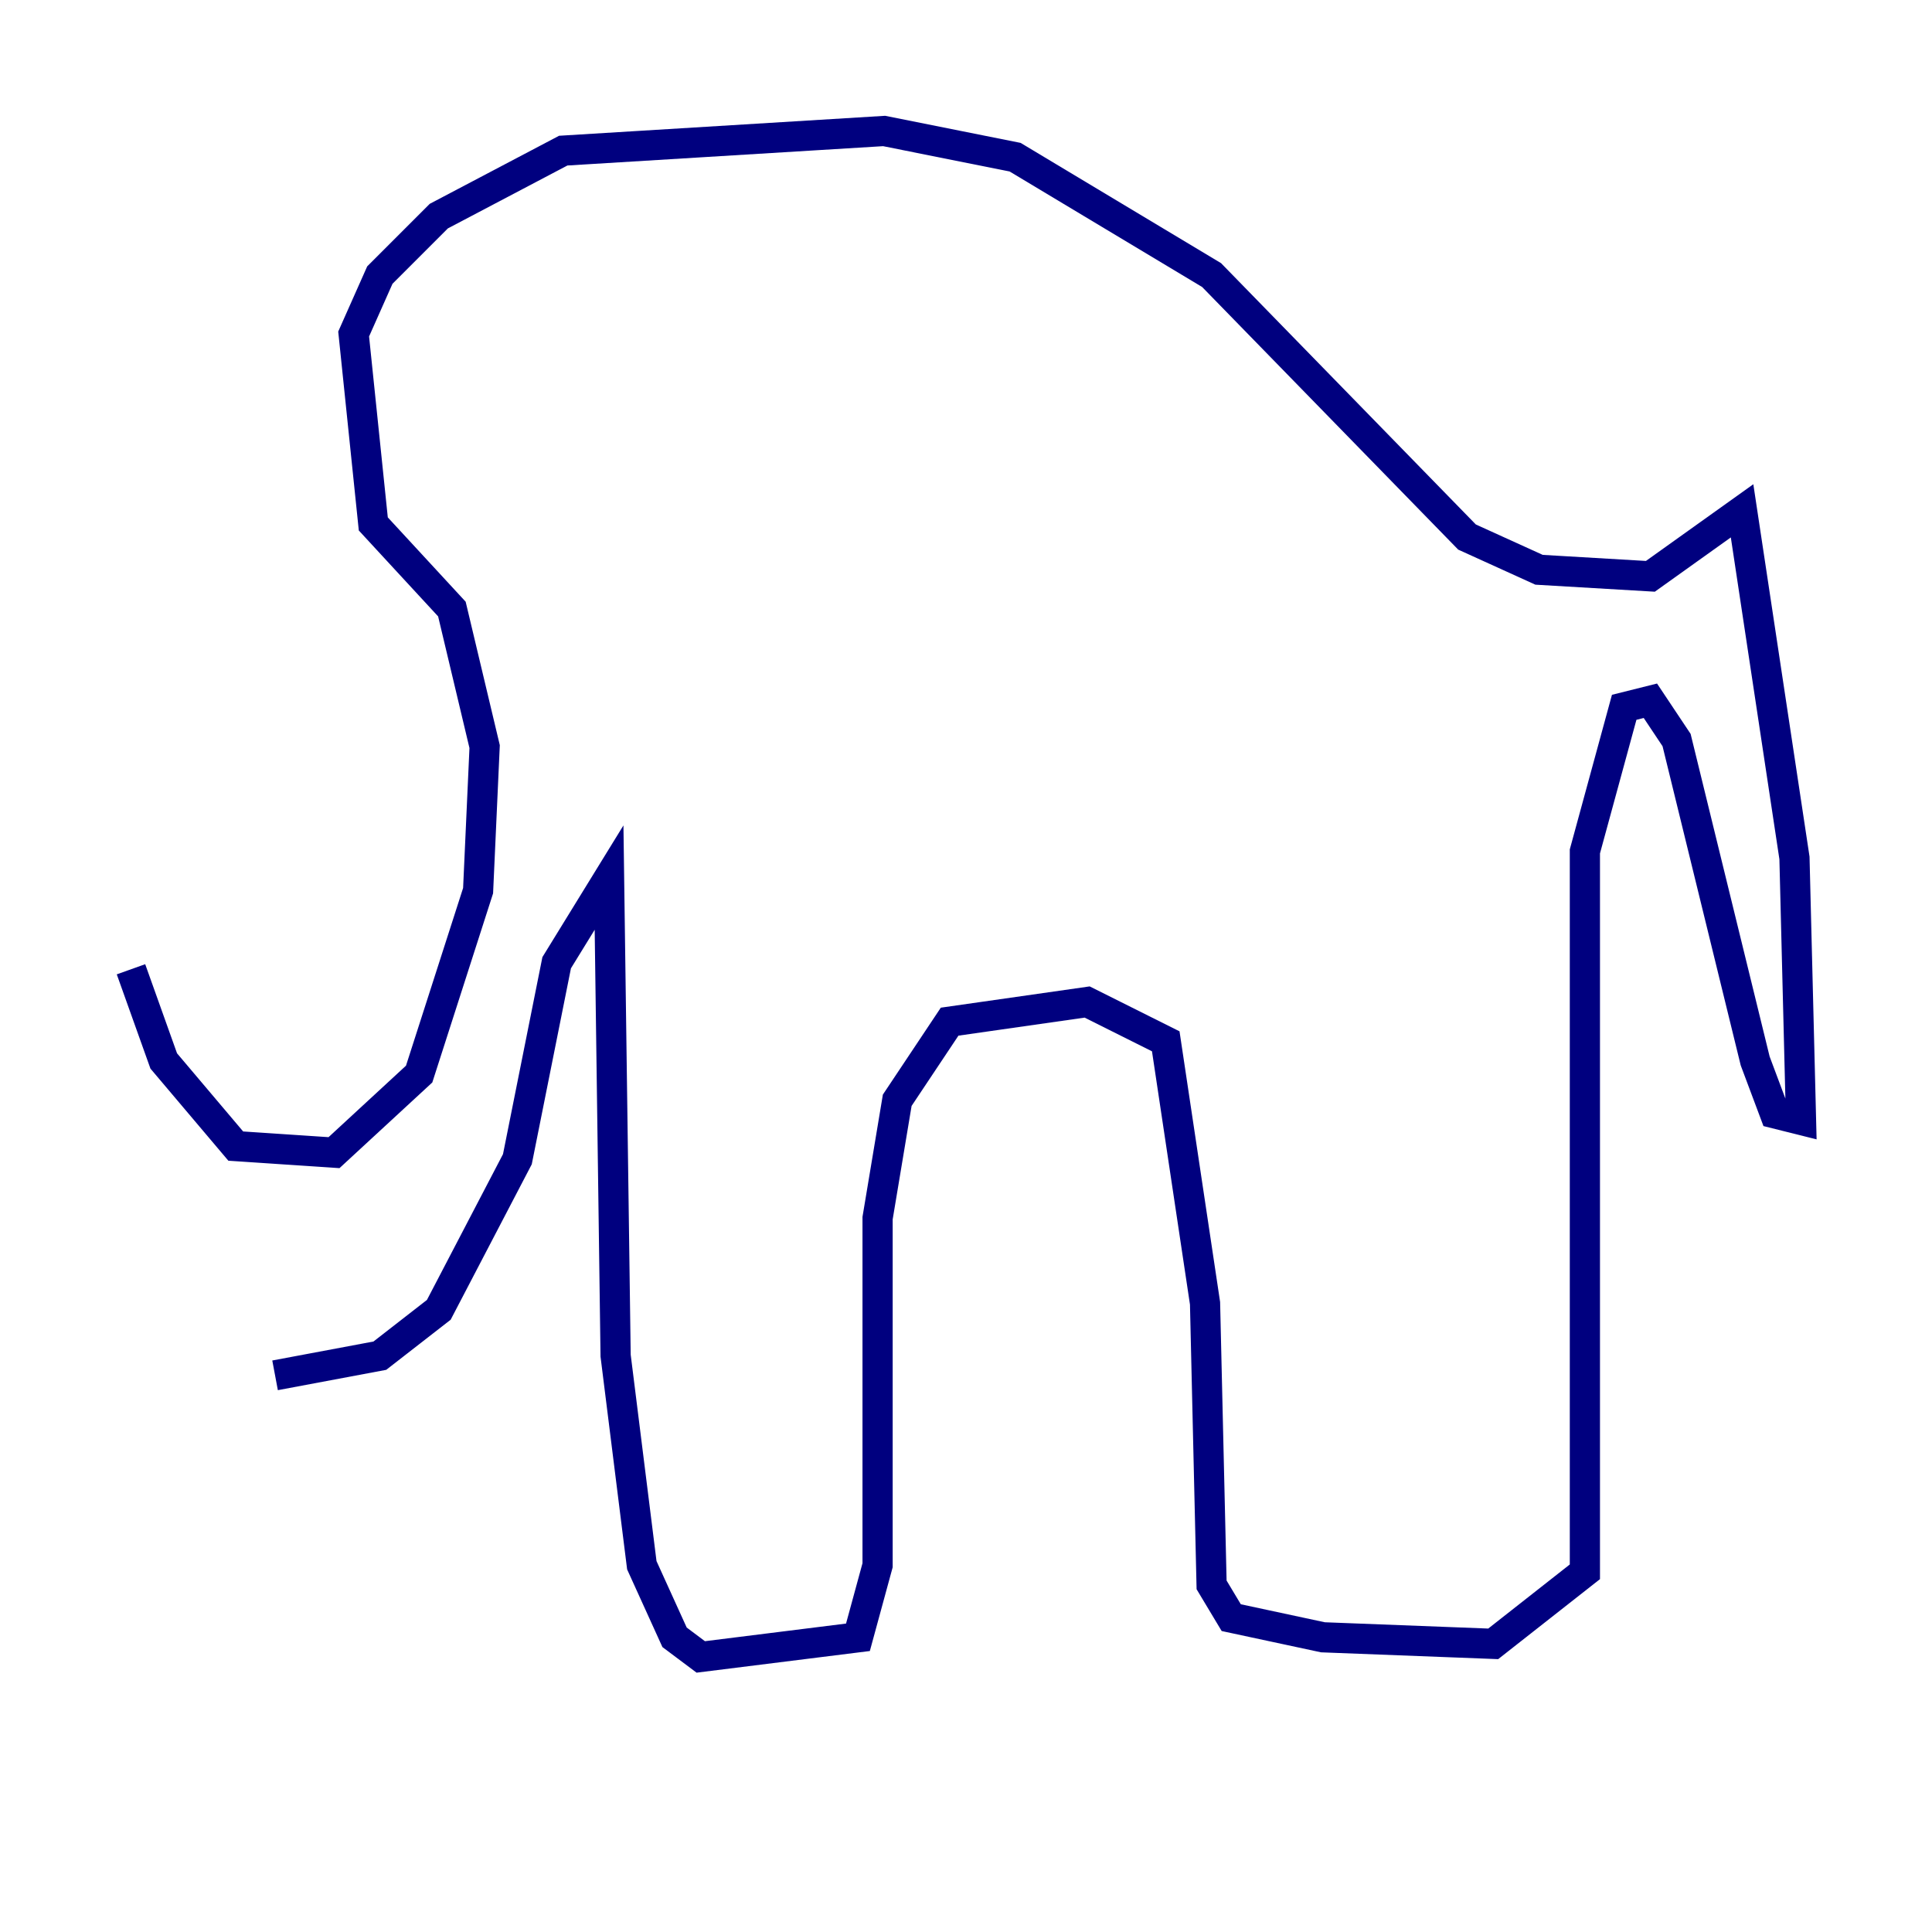 <?xml version="1.0" encoding="utf-8" ?>
<svg baseProfile="tiny" height="128" version="1.2" viewBox="0,0,128,128" width="128" xmlns="http://www.w3.org/2000/svg" xmlns:ev="http://www.w3.org/2001/xml-events" xmlns:xlink="http://www.w3.org/1999/xlink"><defs /><polyline fill="none" points="8.678,64.217 10.848,70.291 15.62,75.932 22.129,76.366 27.77,71.159 31.675,59.01 32.108,49.464 29.939,40.352 24.732,34.712 23.43,22.129 25.166,18.224 29.071,14.319 37.315,9.98 58.576,8.678 67.254,10.414 80.271,18.224 97.193,35.58 101.966,37.749 109.342,38.183 115.417,33.844 118.888,56.841 119.322,74.197 117.586,73.763 116.285,70.291 111.078,49.031 109.342,46.427 107.607,46.861 105.003,56.407 105.003,104.136 98.929,108.909 87.647,108.475 81.573,107.173 80.271,105.003 79.837,86.346 77.234,68.99 72.027,66.386 62.915,67.688 59.444,72.895 58.142,80.705 58.142,103.702 56.841,108.475 46.427,109.776 44.691,108.475 42.522,103.702 40.786,89.817 40.352,58.142 36.881,63.783 34.278,76.8 29.071,86.78 25.166,89.817 18.224,91.119" stroke="#00007f" stroke-width="2" /></svg>